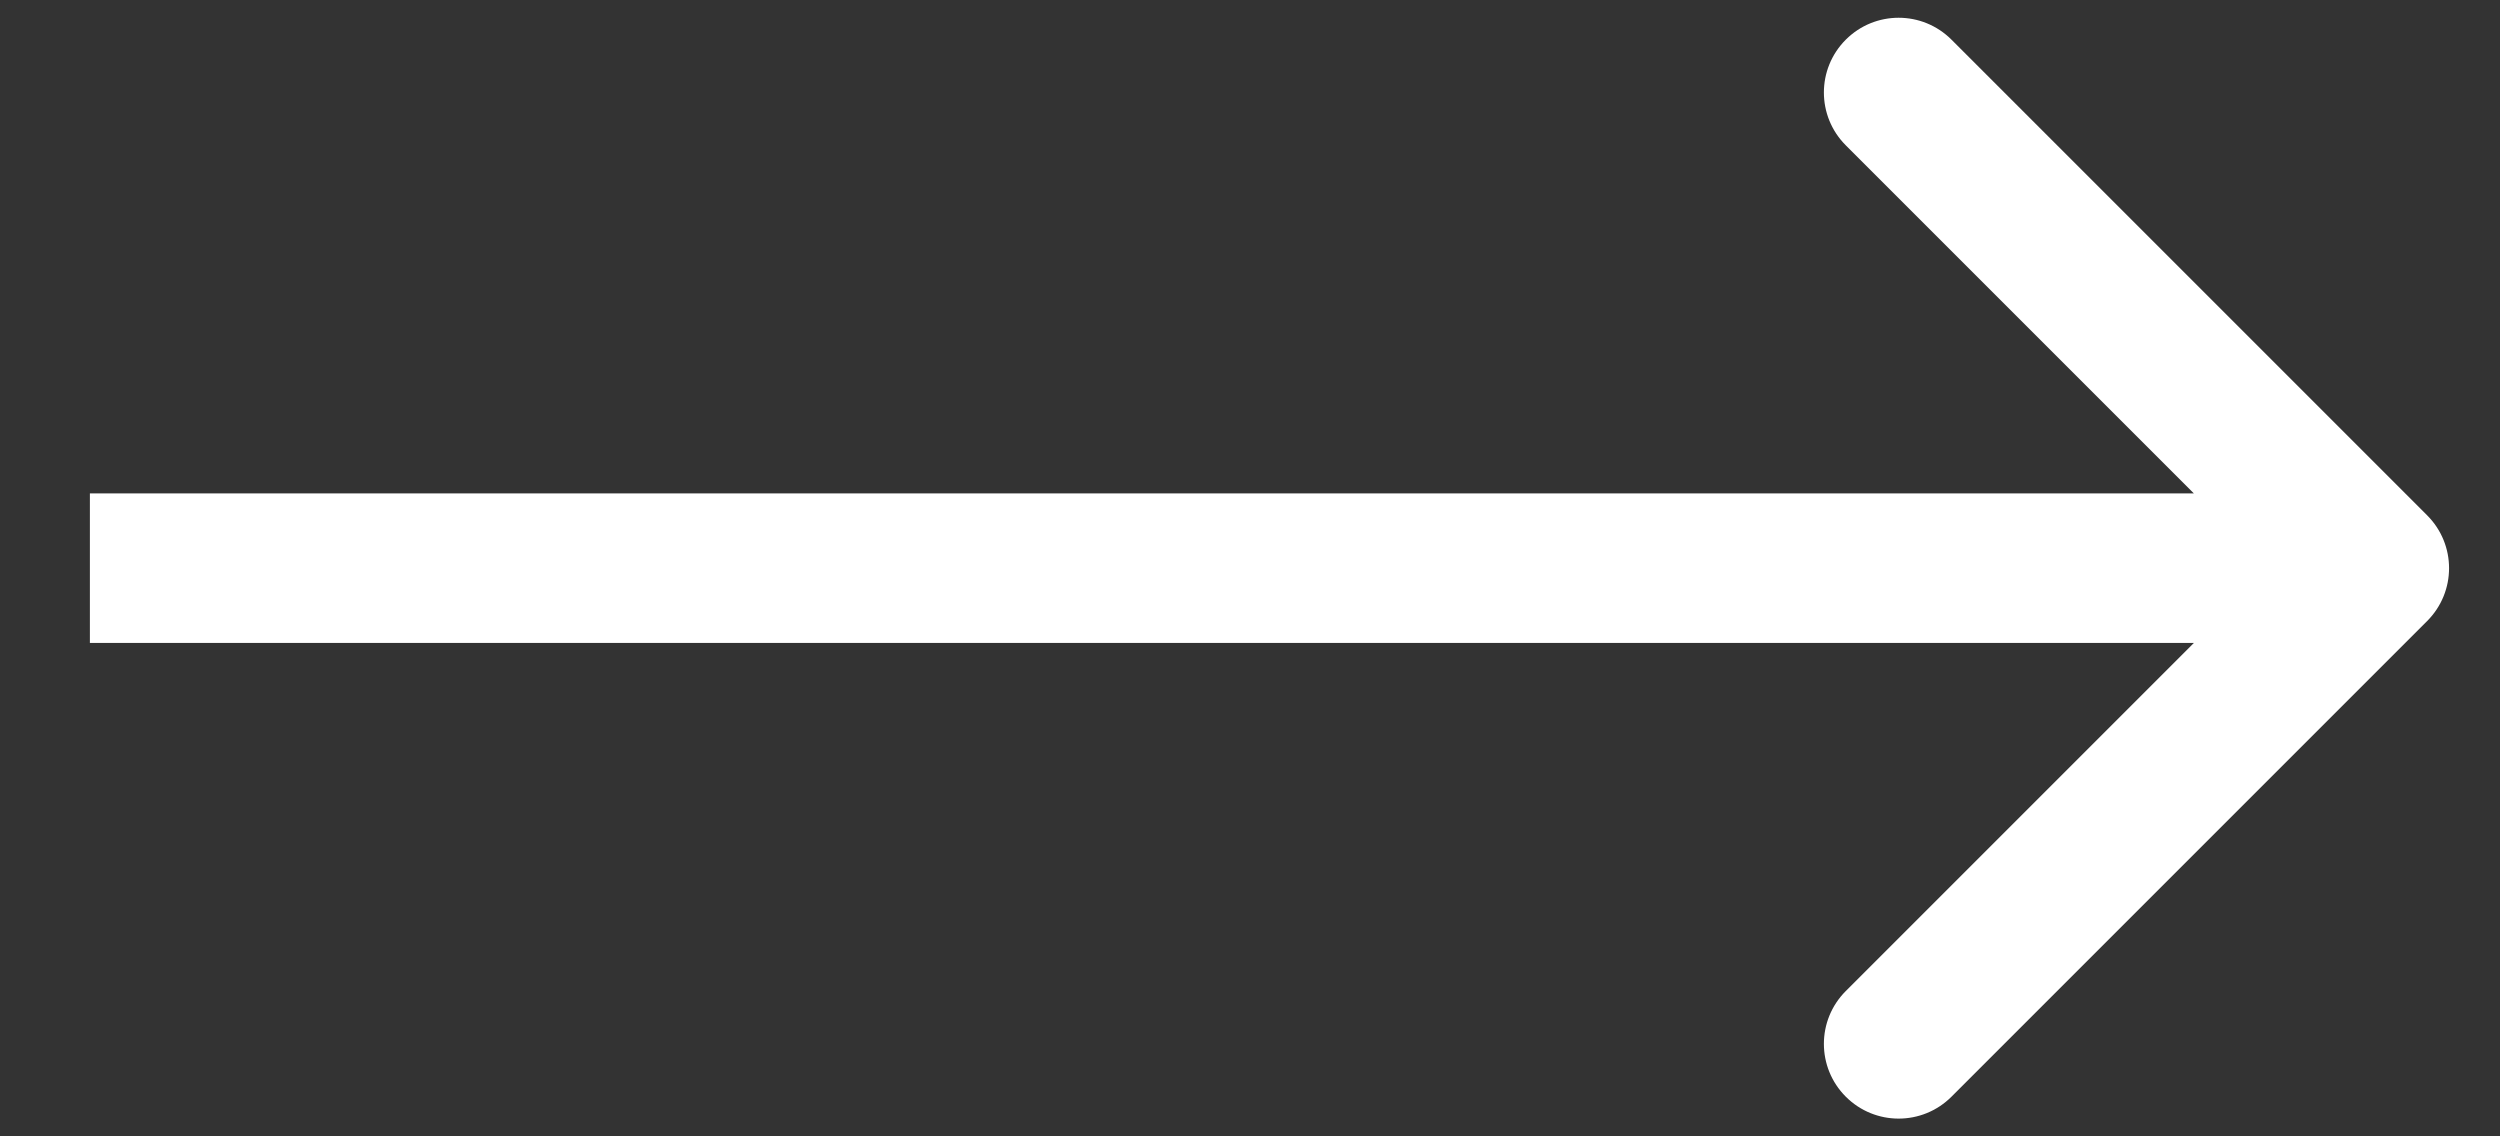 <svg width="22" height="10" viewBox="0 0 22 10" fill="none" xmlns="http://www.w3.org/2000/svg">
<rect x="0" y="0" width="22" height="10" fill="#333333" stroke="none"/>
<path d="M21.359 5.465C21.616 5.208 21.616 4.792 21.359 4.535L17.173 0.349C16.916 0.092 16.5 0.092 16.243 0.349C15.986 0.606 15.986 1.022 16.243 1.279L19.964 5L16.243 8.721C15.986 8.978 15.986 9.394 16.243 9.651C16.5 9.908 16.916 9.908 17.173 9.651L21.359 5.465ZM0.791 5.658H20.894V4.342H0.791V5.658Z" fill="white"/>
</svg>
